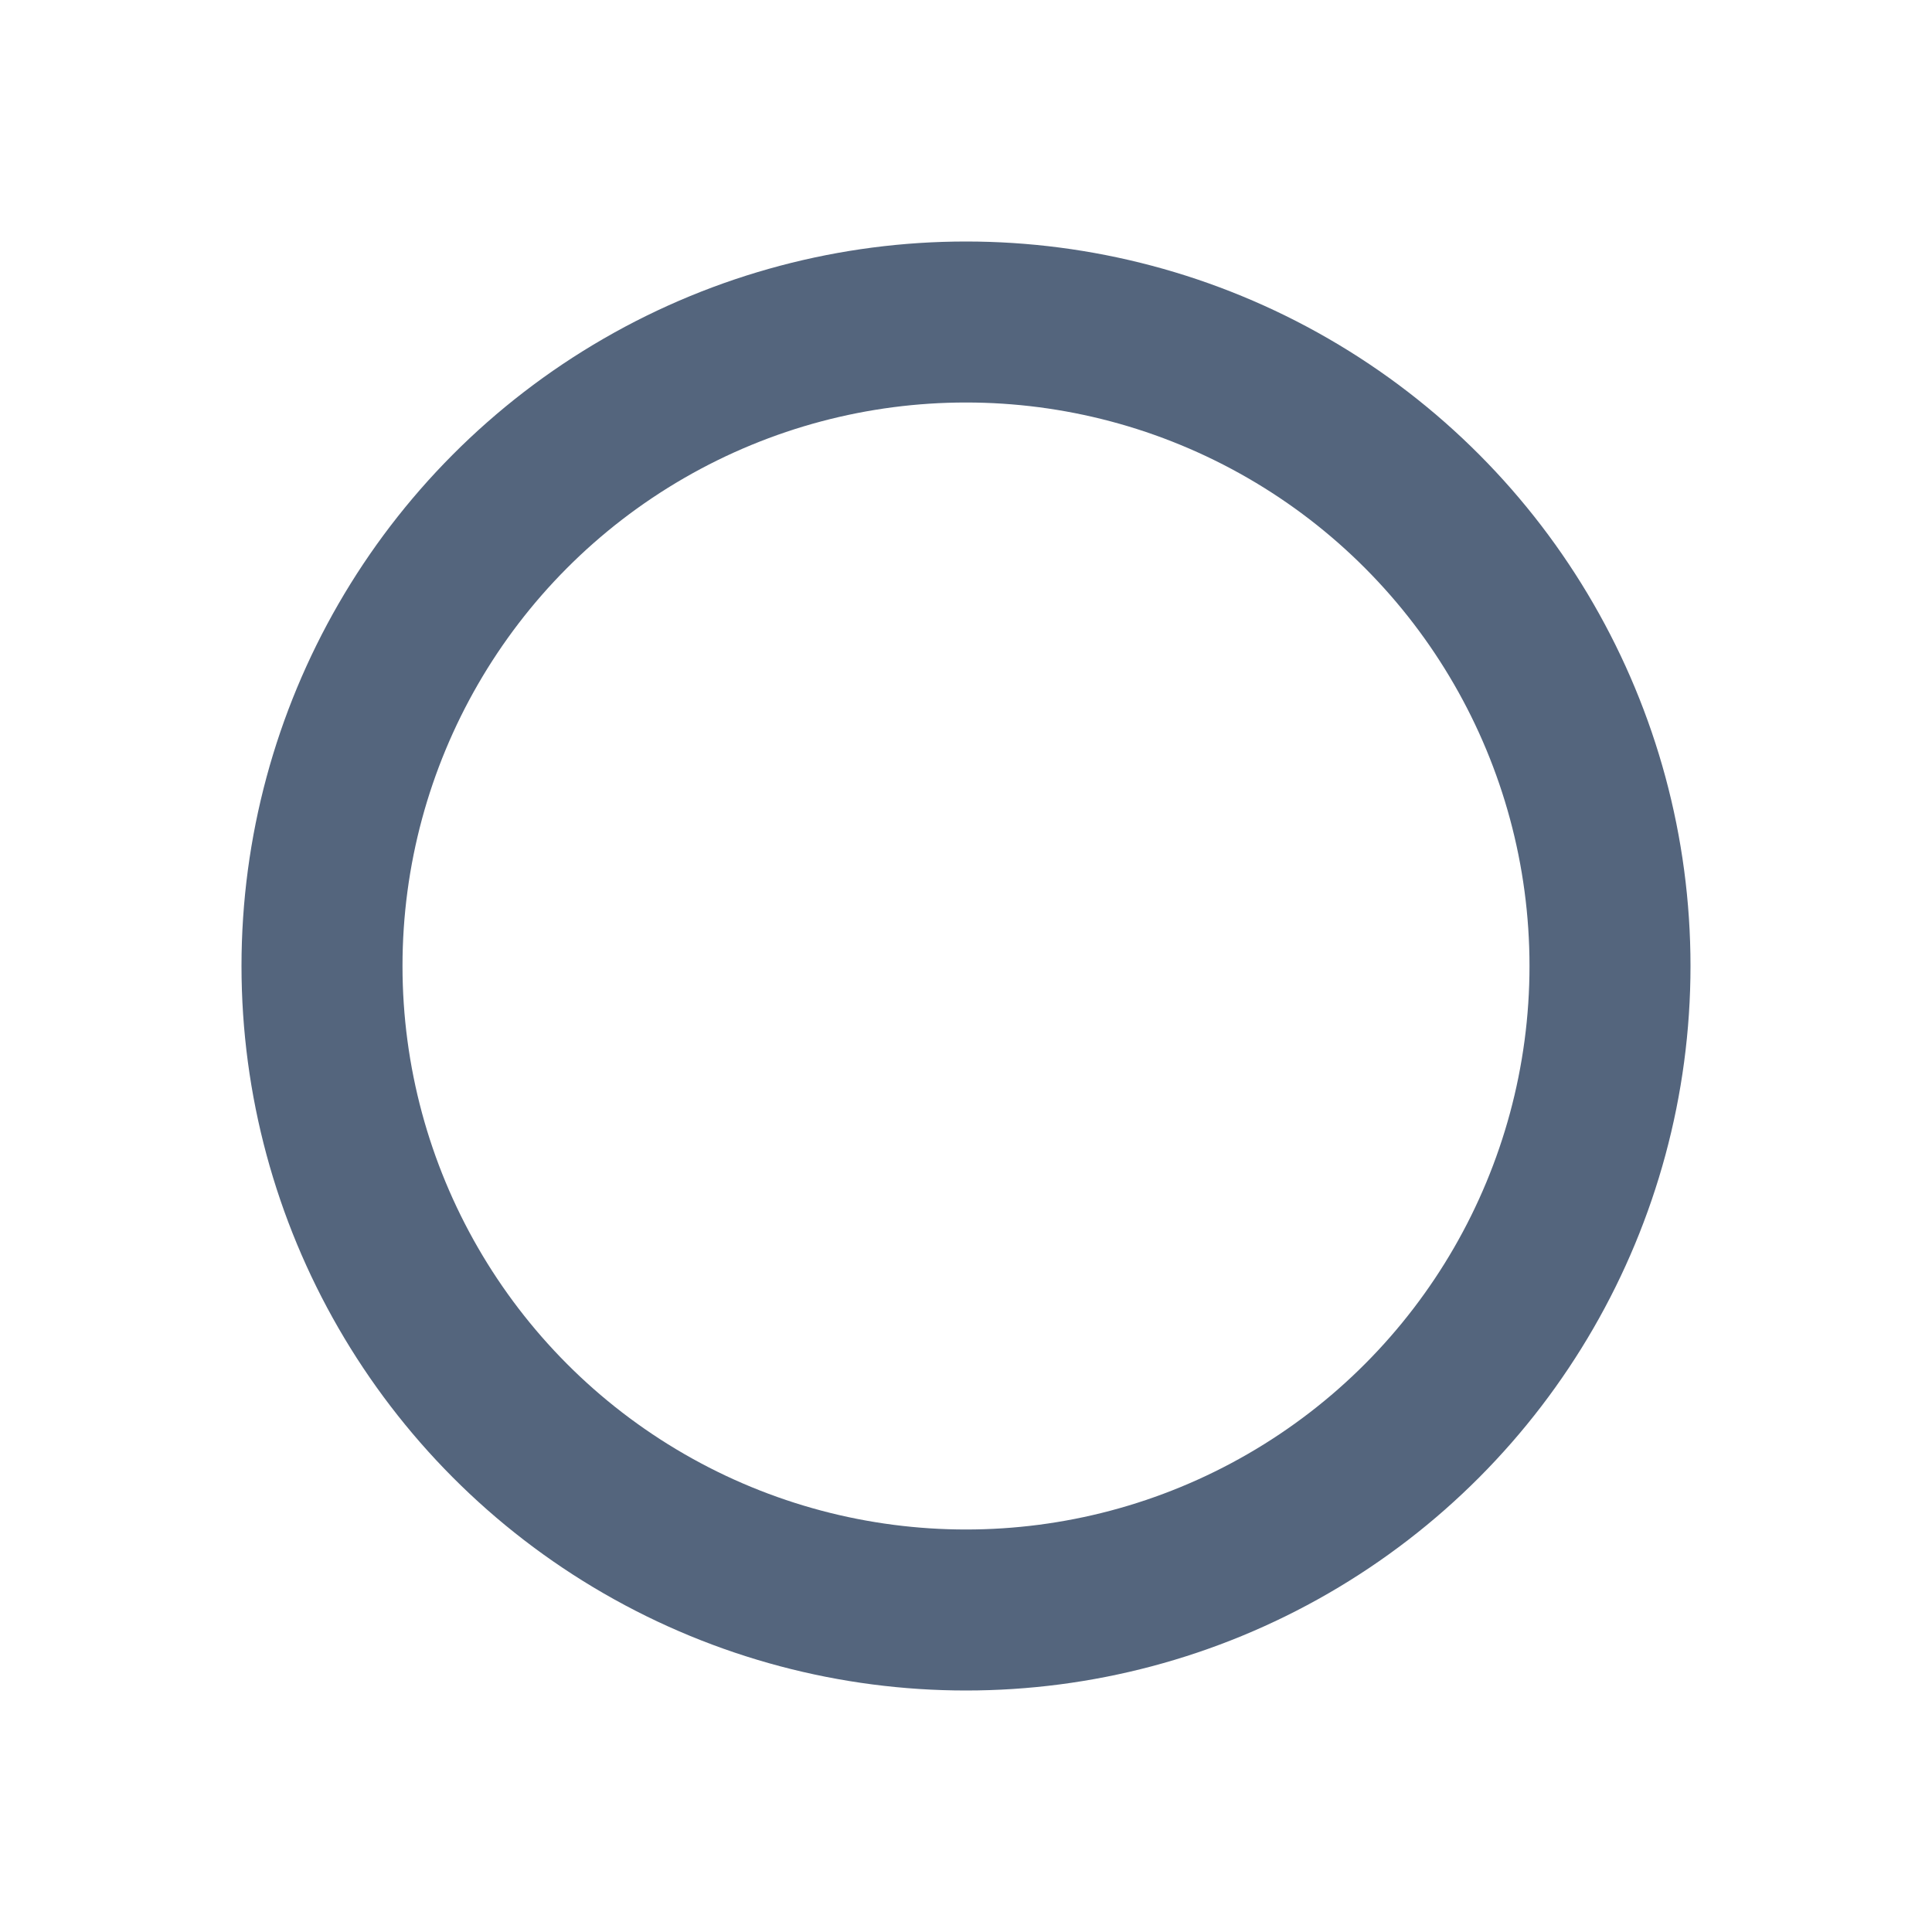<svg height="24" viewBox="0 0 24 24" width="24" xmlns="http://www.w3.org/2000/svg"><g fill="none"><path d="m0 0h24v24h-24z" transform="matrix(0 1 -1 0 24 0)"/><circle cx="12" cy="12" r="8" stroke="#54657d" stroke-miterlimit="10" stroke-width="2"/></g></svg>